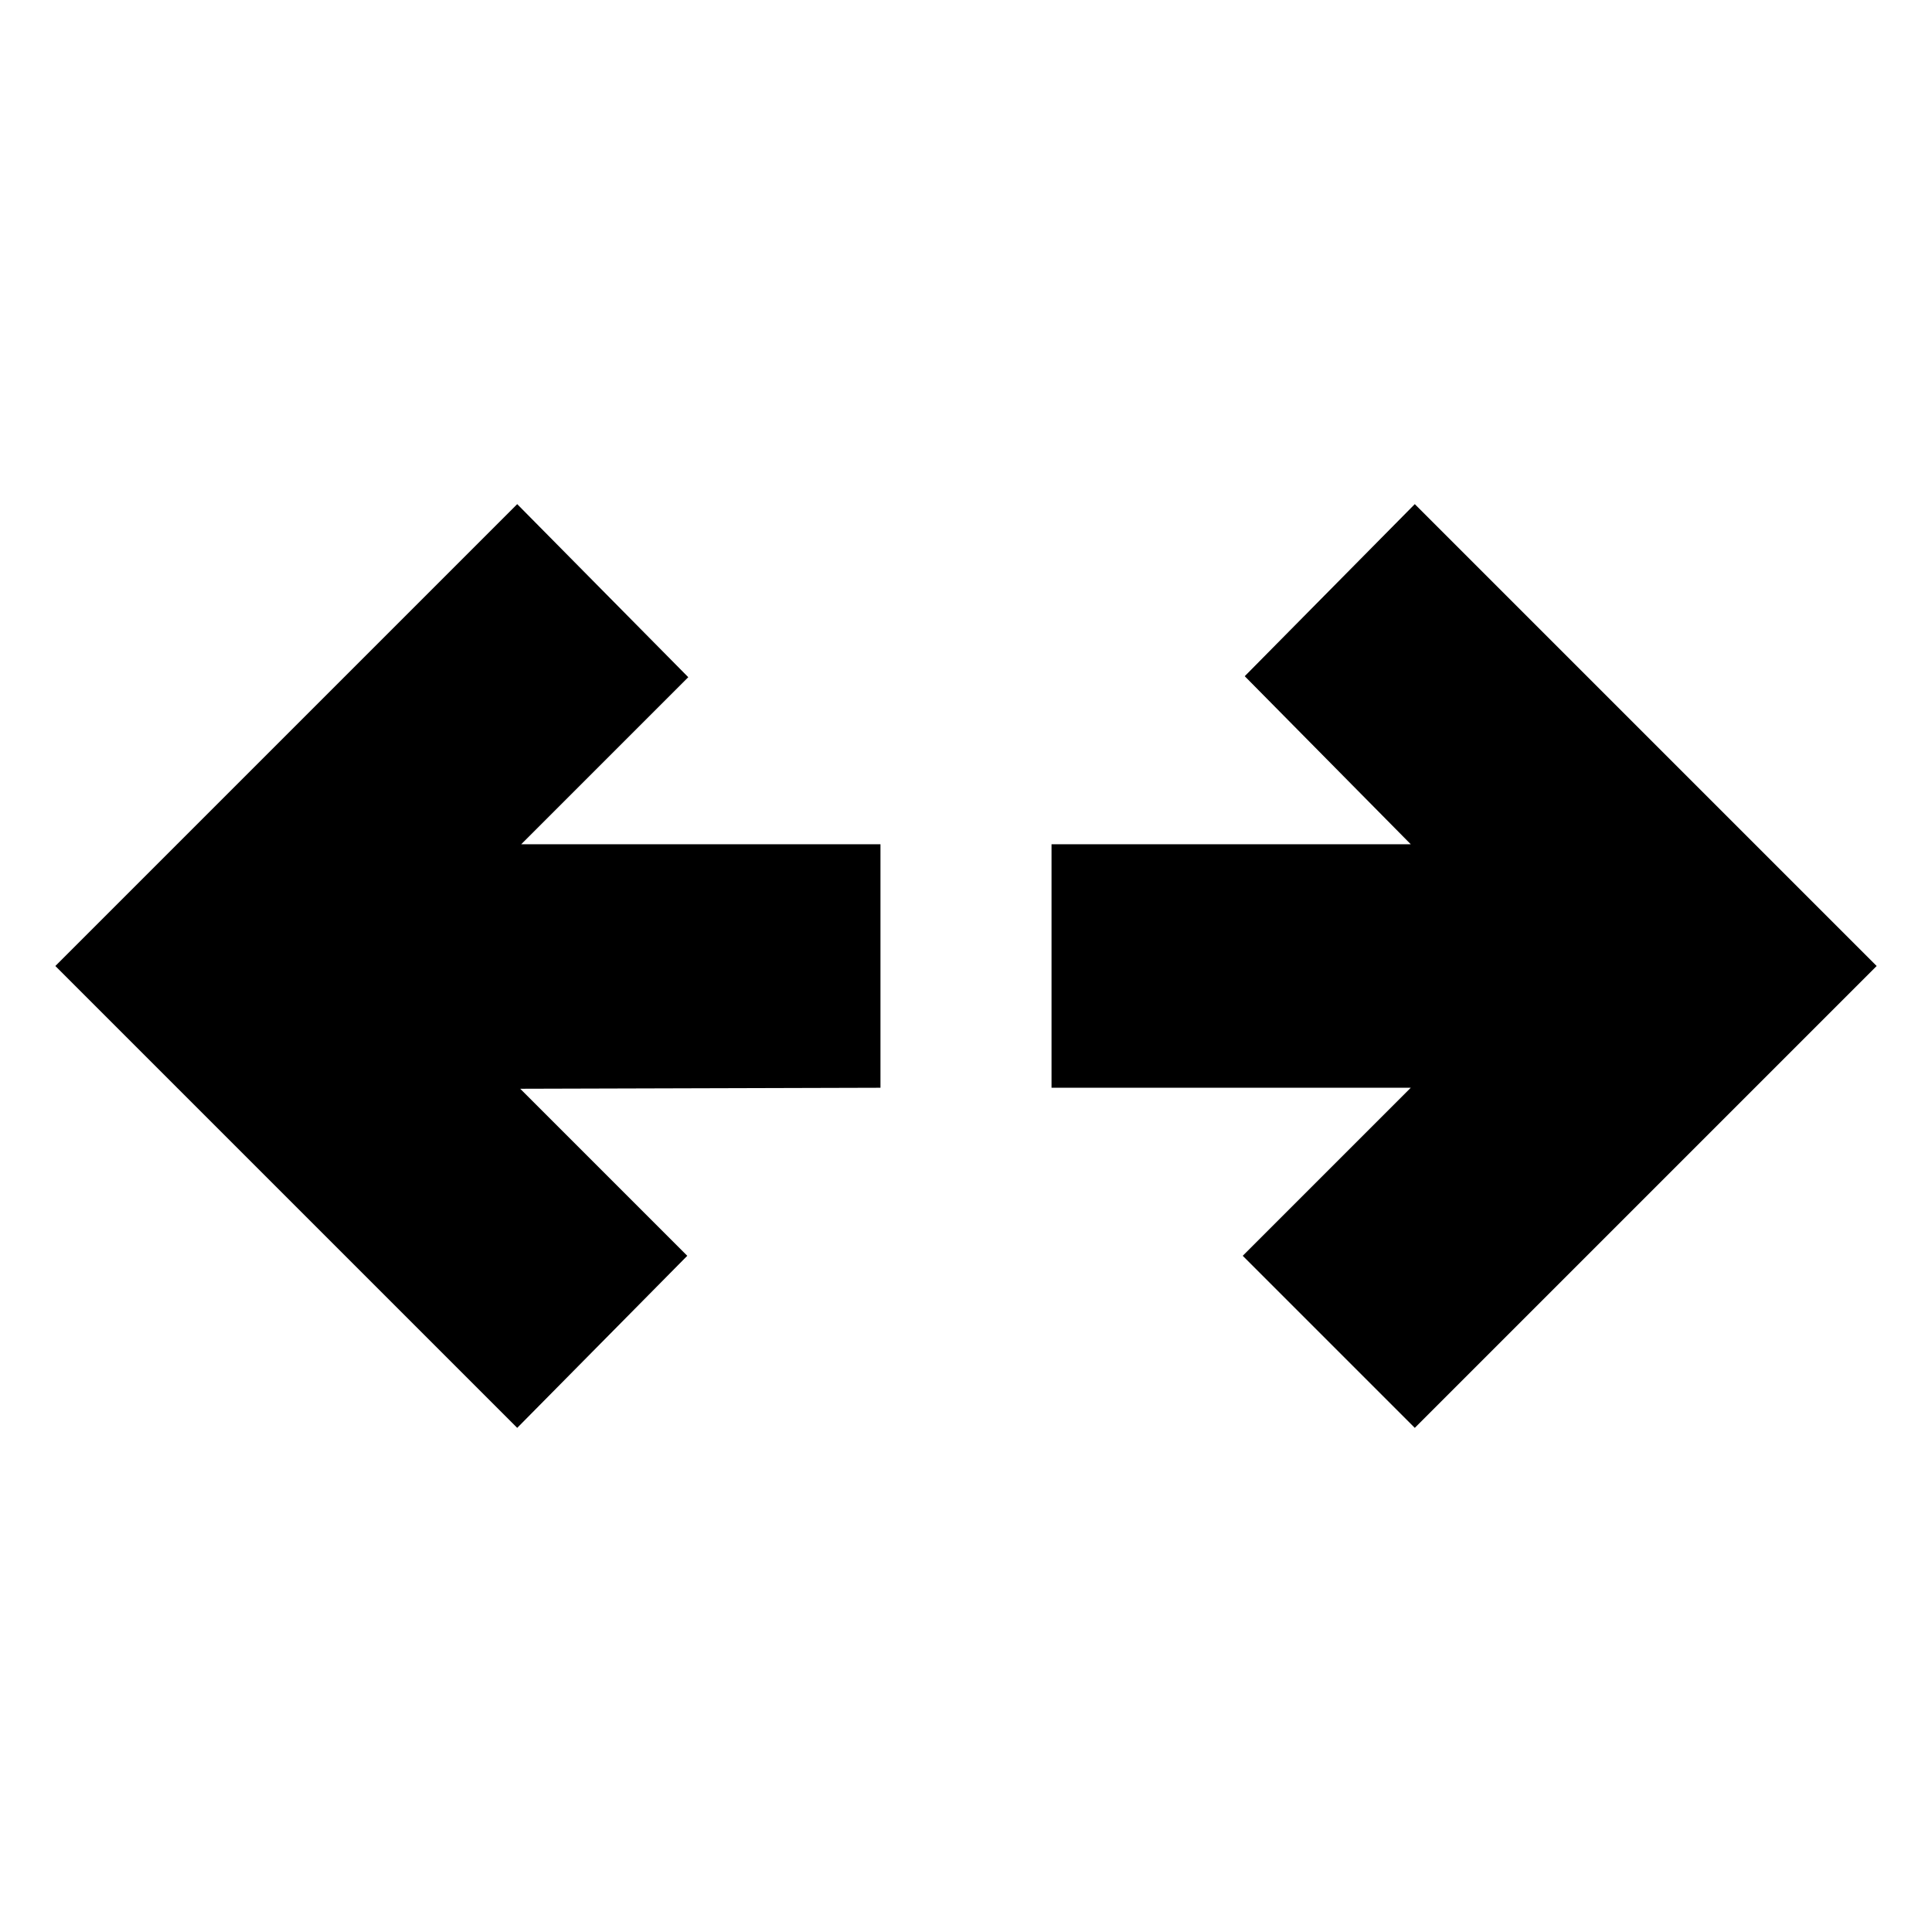 <svg xmlns="http://www.w3.org/2000/svg" height="24" viewBox="0 96 960 960" width="24"><path d="M257 805.5 27.5 576 257 346.5l85 86-83 83h178.5v121l-179 .5 83 83-84.5 85.5Zm446 0L617.5 720l83.5-83.5H522.5v-121H701L618.5 432l84.5-85.5L932.5 576 703 805.5Z"/></svg>